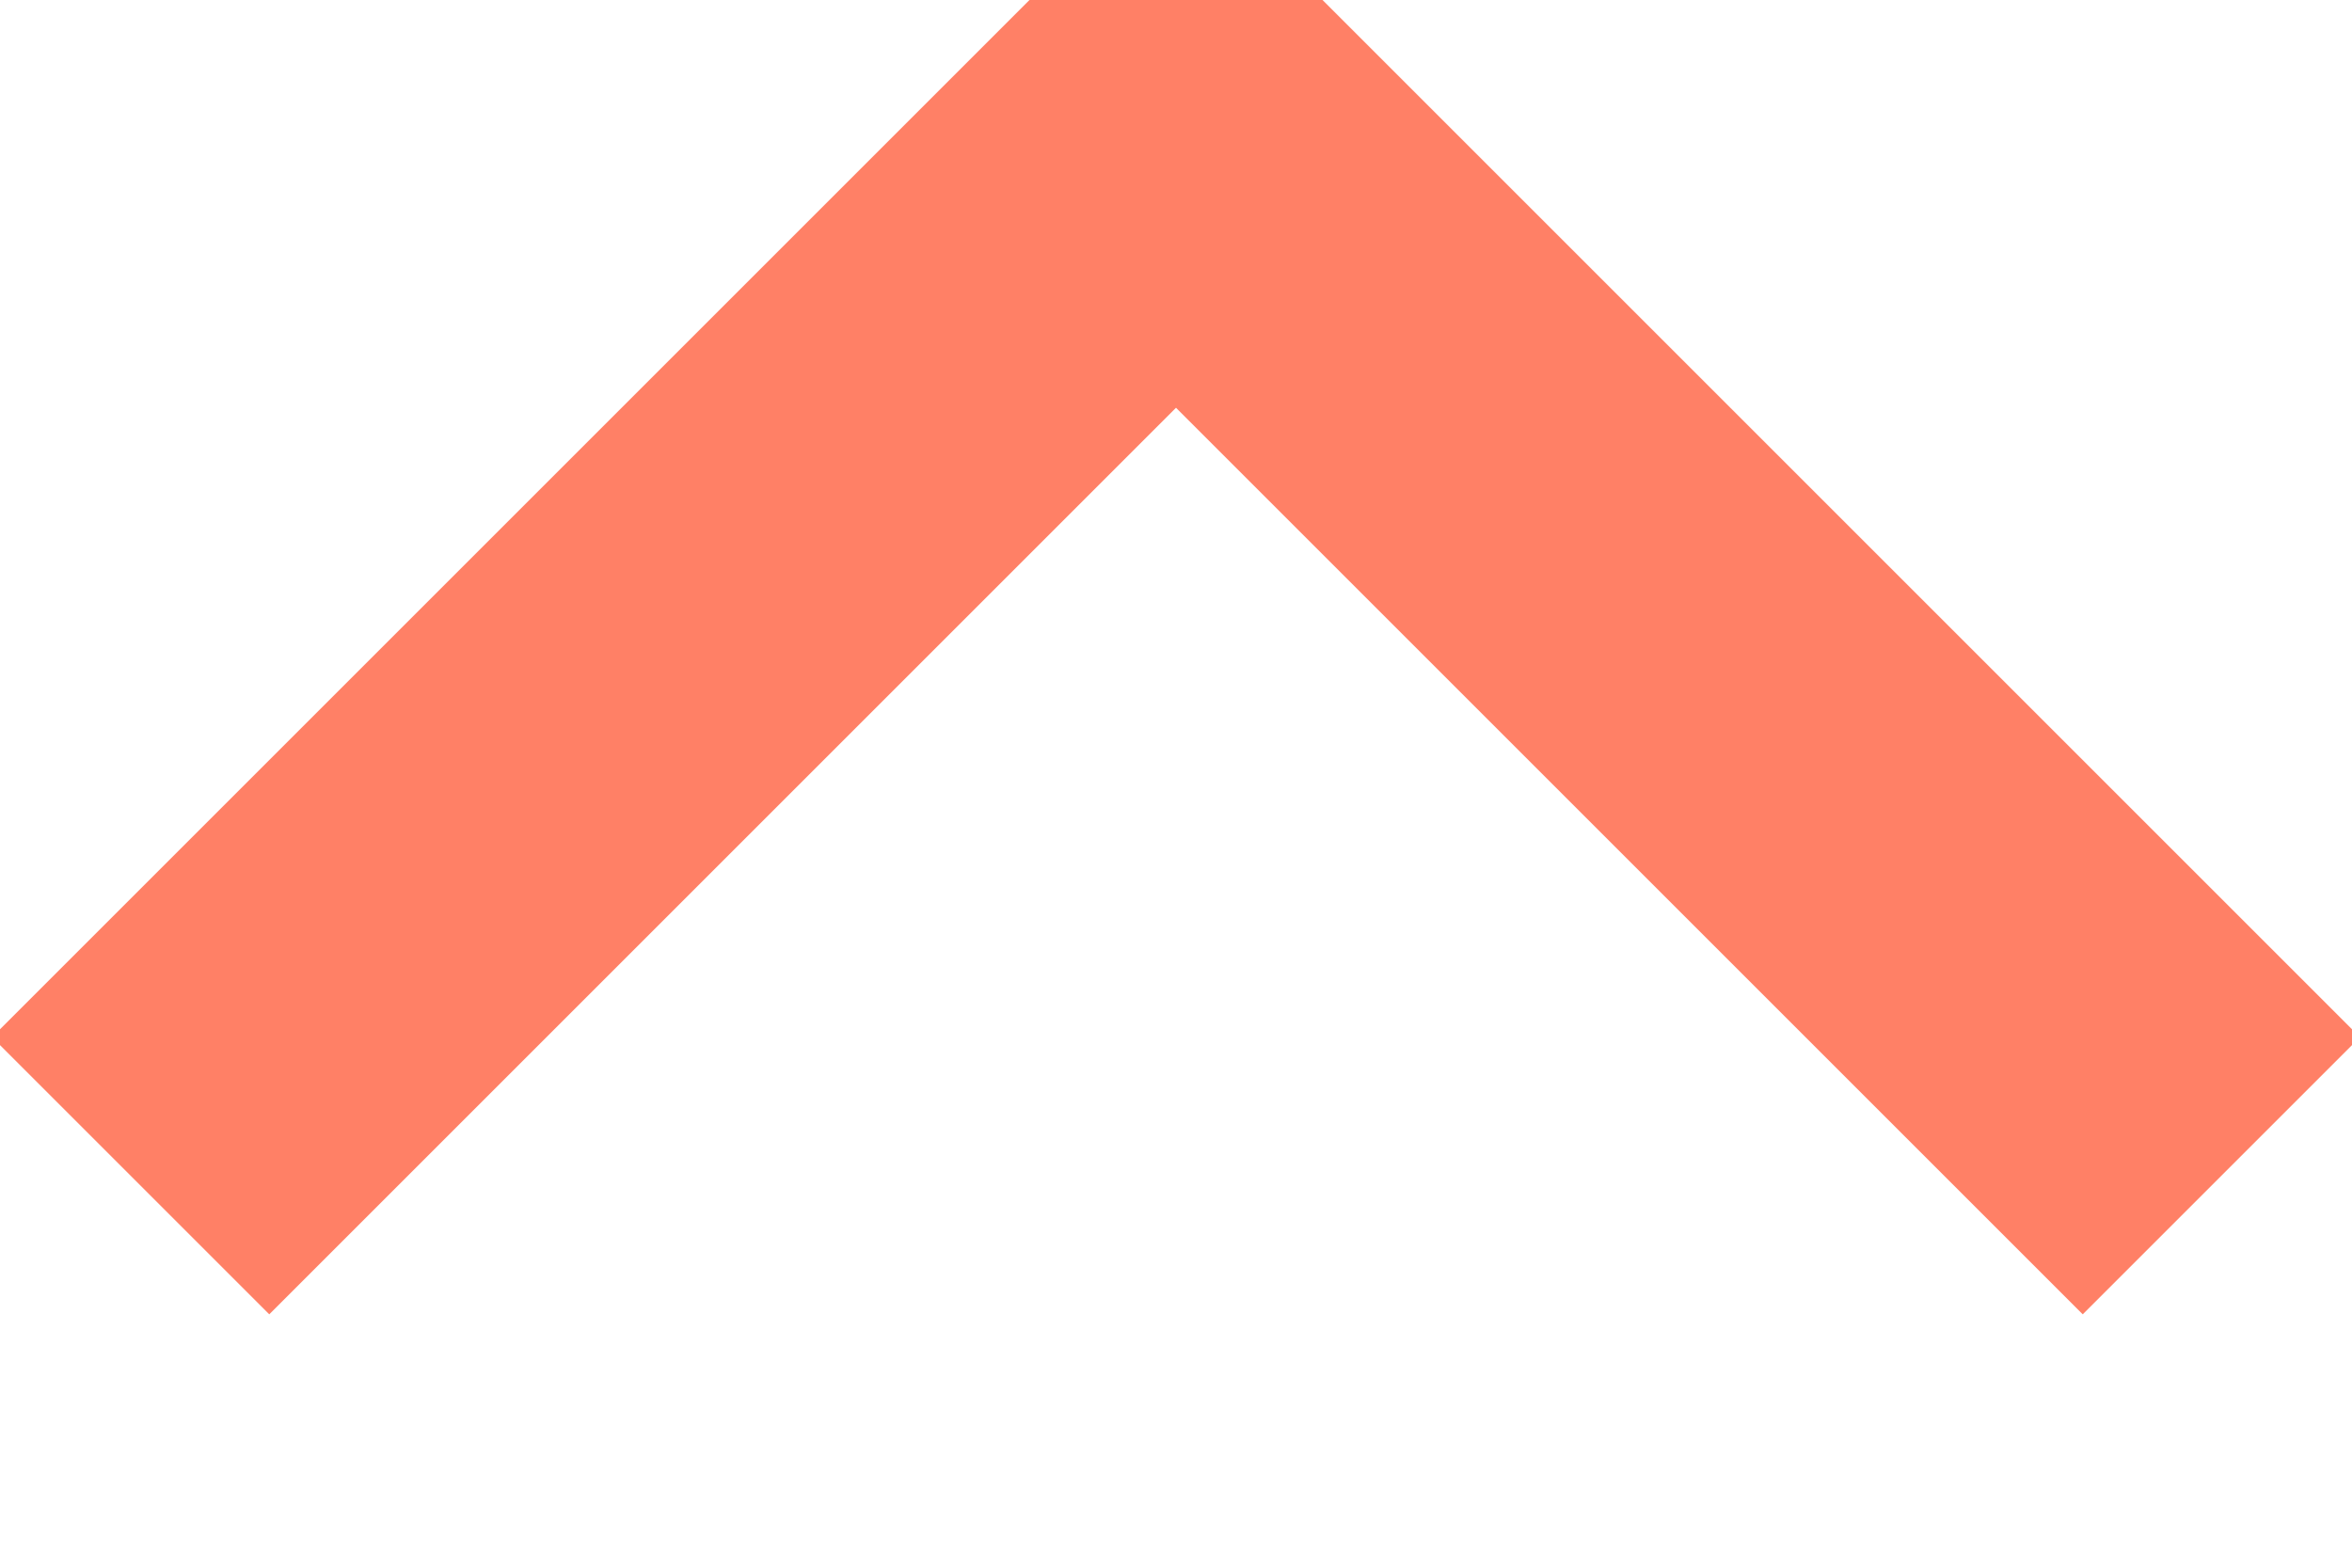 <svg 
id="SvgjsSvg1001" 
width="18" 
height="12" 
xmlns="http://www.w3.org/2000/svg" 
version="1.1" 
xmlnsXlink="http://www.w3.org/1999/xlink" 
>
<defs id="SvgjsDefs1002"></defs>
<g 
id="SvgjsG1008" 
transform="matrix(1,0,0,1,0,0)">
<svg 
xmlns="http://www.w3.org/2000/svg" 
width="288" height="288">
<path 
fill="none" 
stroke="#ff8066" 
stroke-width="3" 
d="m1,1l8,8l8,-8" 
transform="rotate(-180 9 5)" 
class="colorStroke5267DF svgStroke"></path></svg></g></svg>
